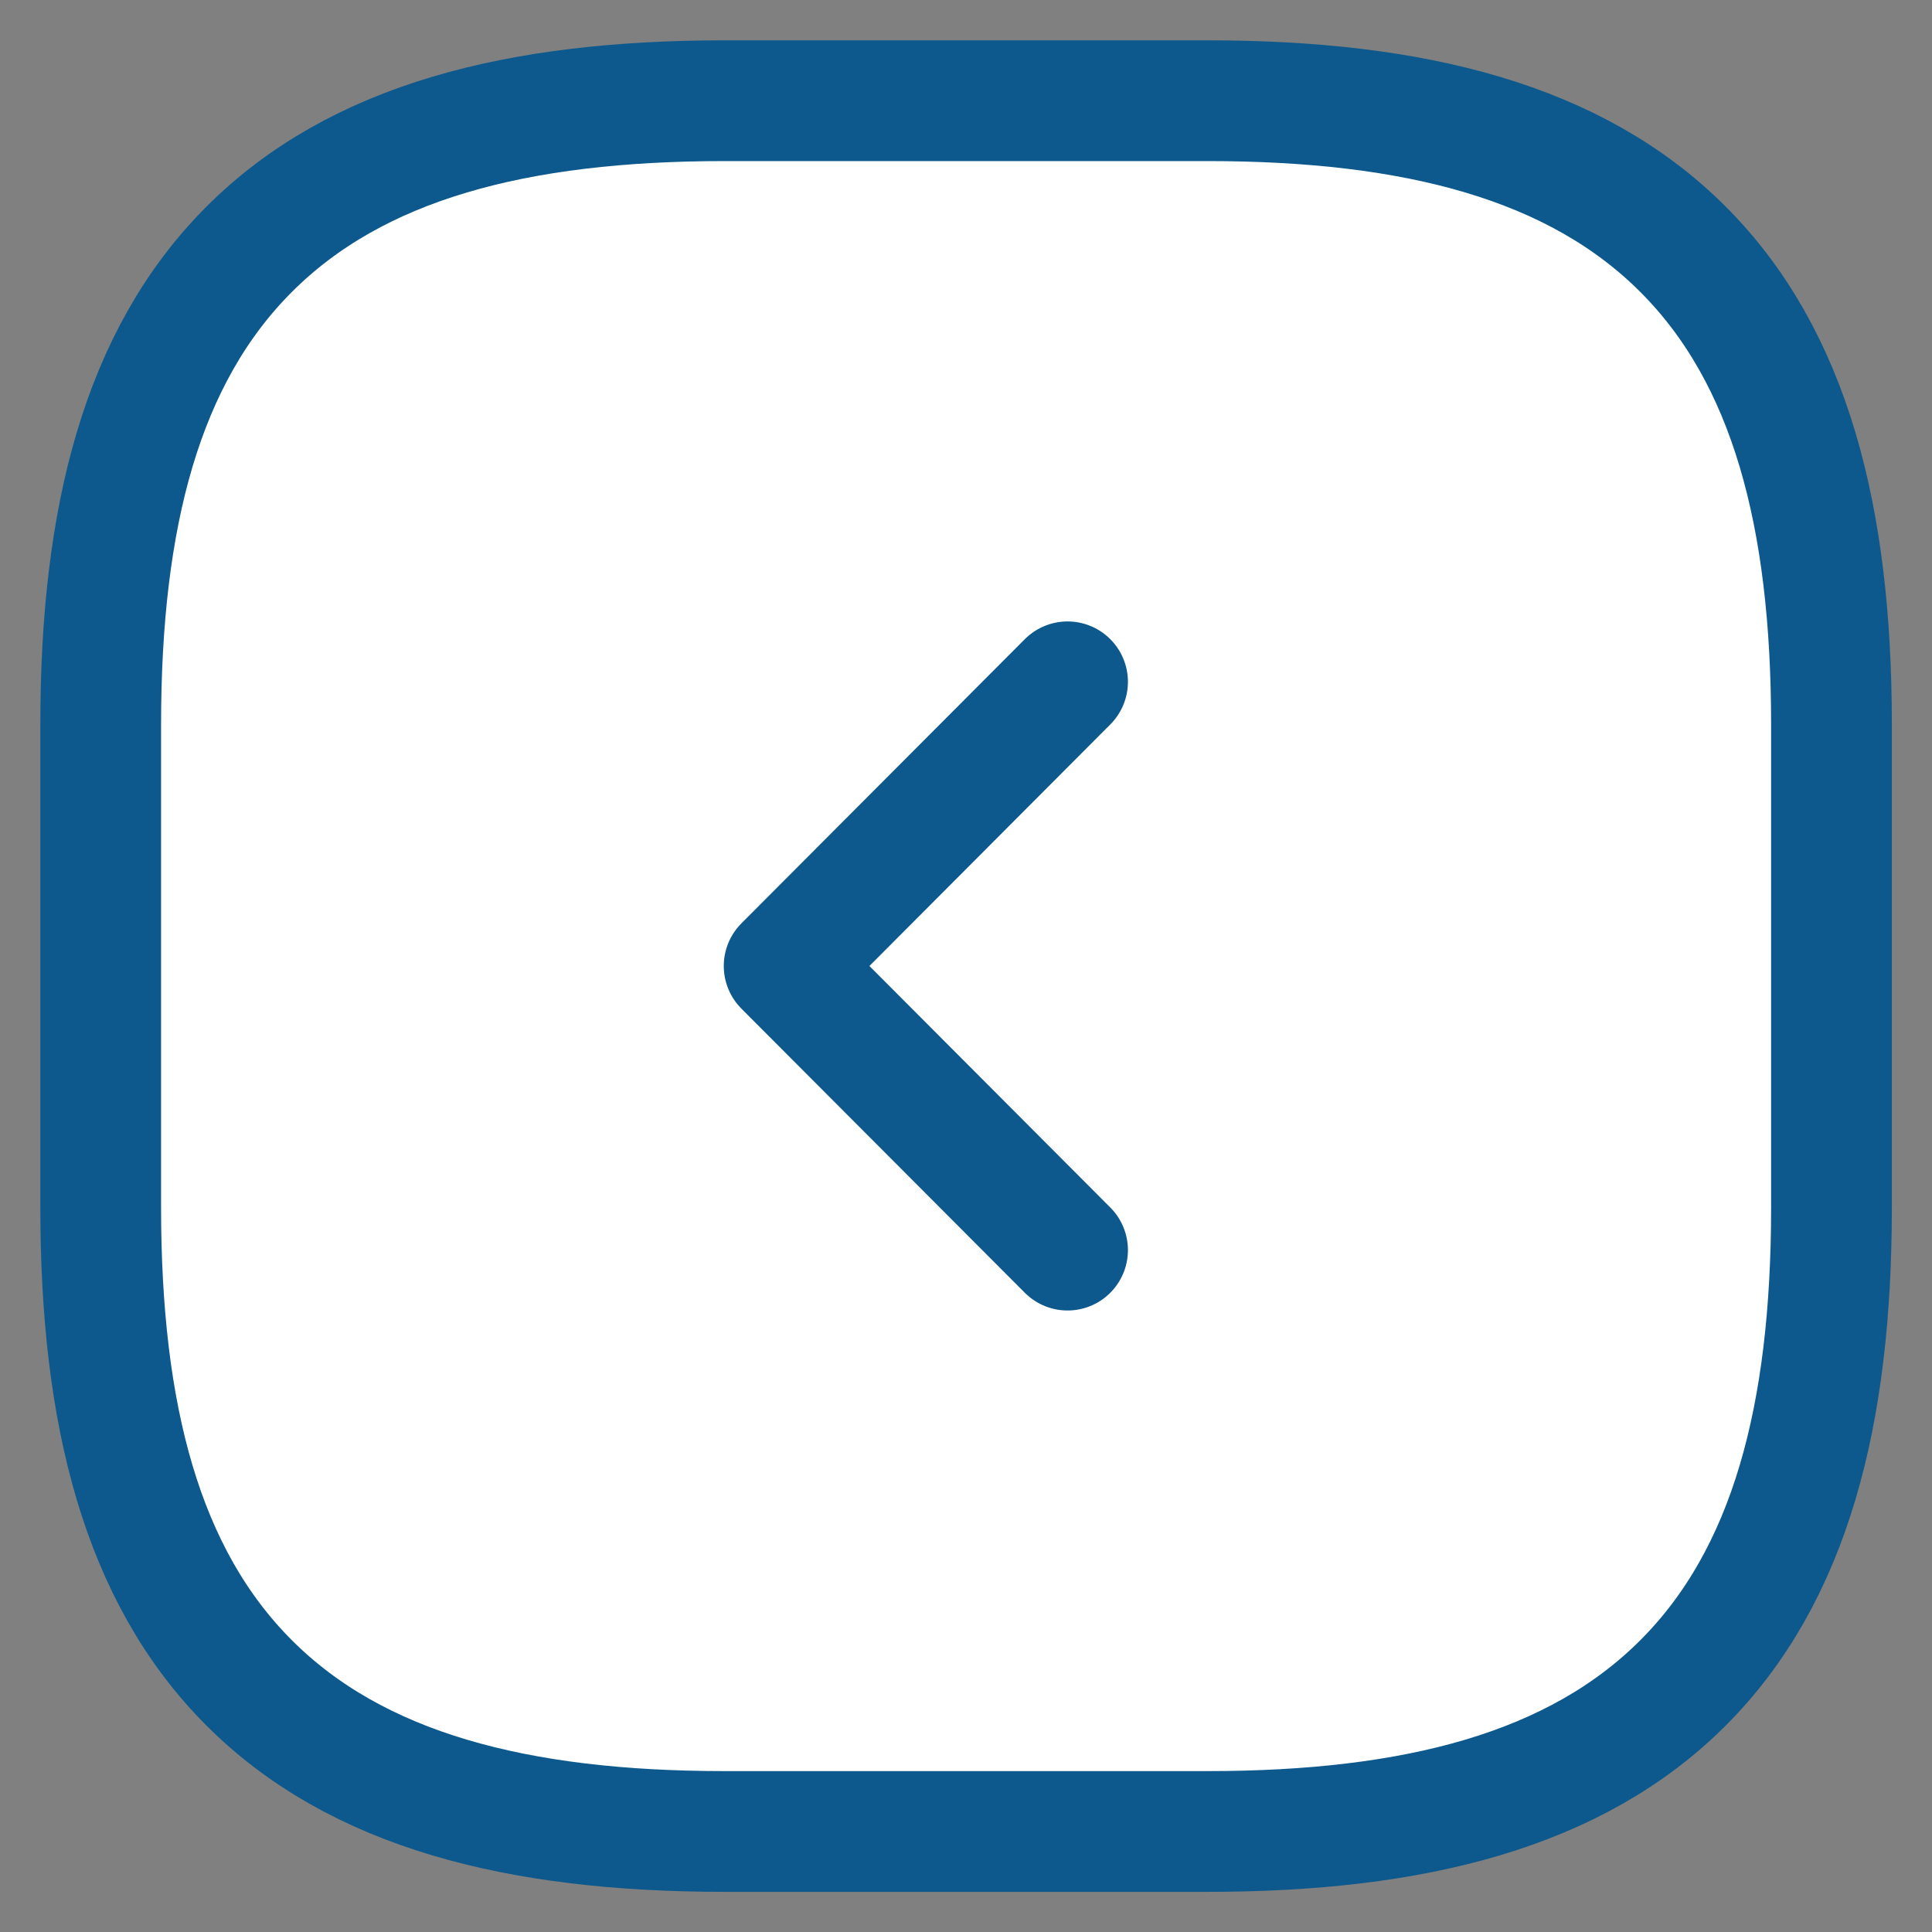 <svg width="32" height="32" viewBox="0 0 32 32" fill="none" xmlns="http://www.w3.org/2000/svg">
<rect x="0" y="0" width="32" height="32" fill="#808080" stroke="none"/>
<path d="M12.001 30.335H20.001C23.433 30.335 26.096 29.654 27.875 27.875C29.654 26.096 30.335 23.433 30.335 20.001V12.001C30.335 8.569 29.654 5.907 27.875 4.128C26.096 2.348 23.433 1.668 20.001 1.668H12.001C8.569 1.668 5.907 2.348 4.128 4.128C2.348 5.907 1.668 8.569 1.668 12.001V20.001C1.668 23.433 2.348 26.096 4.128 27.875C5.907 29.654 8.569 30.335 12.001 30.335Z" fill="white" stroke="#0D598D" stroke-width="2" stroke-linecap="round" stroke-linejoin="round"/>
<path d="M17.682 20.706L12.988 16L17.682 11.293" stroke="#0D598D" stroke-width="2" stroke-linecap="round" stroke-linejoin="round"/>
</svg>
